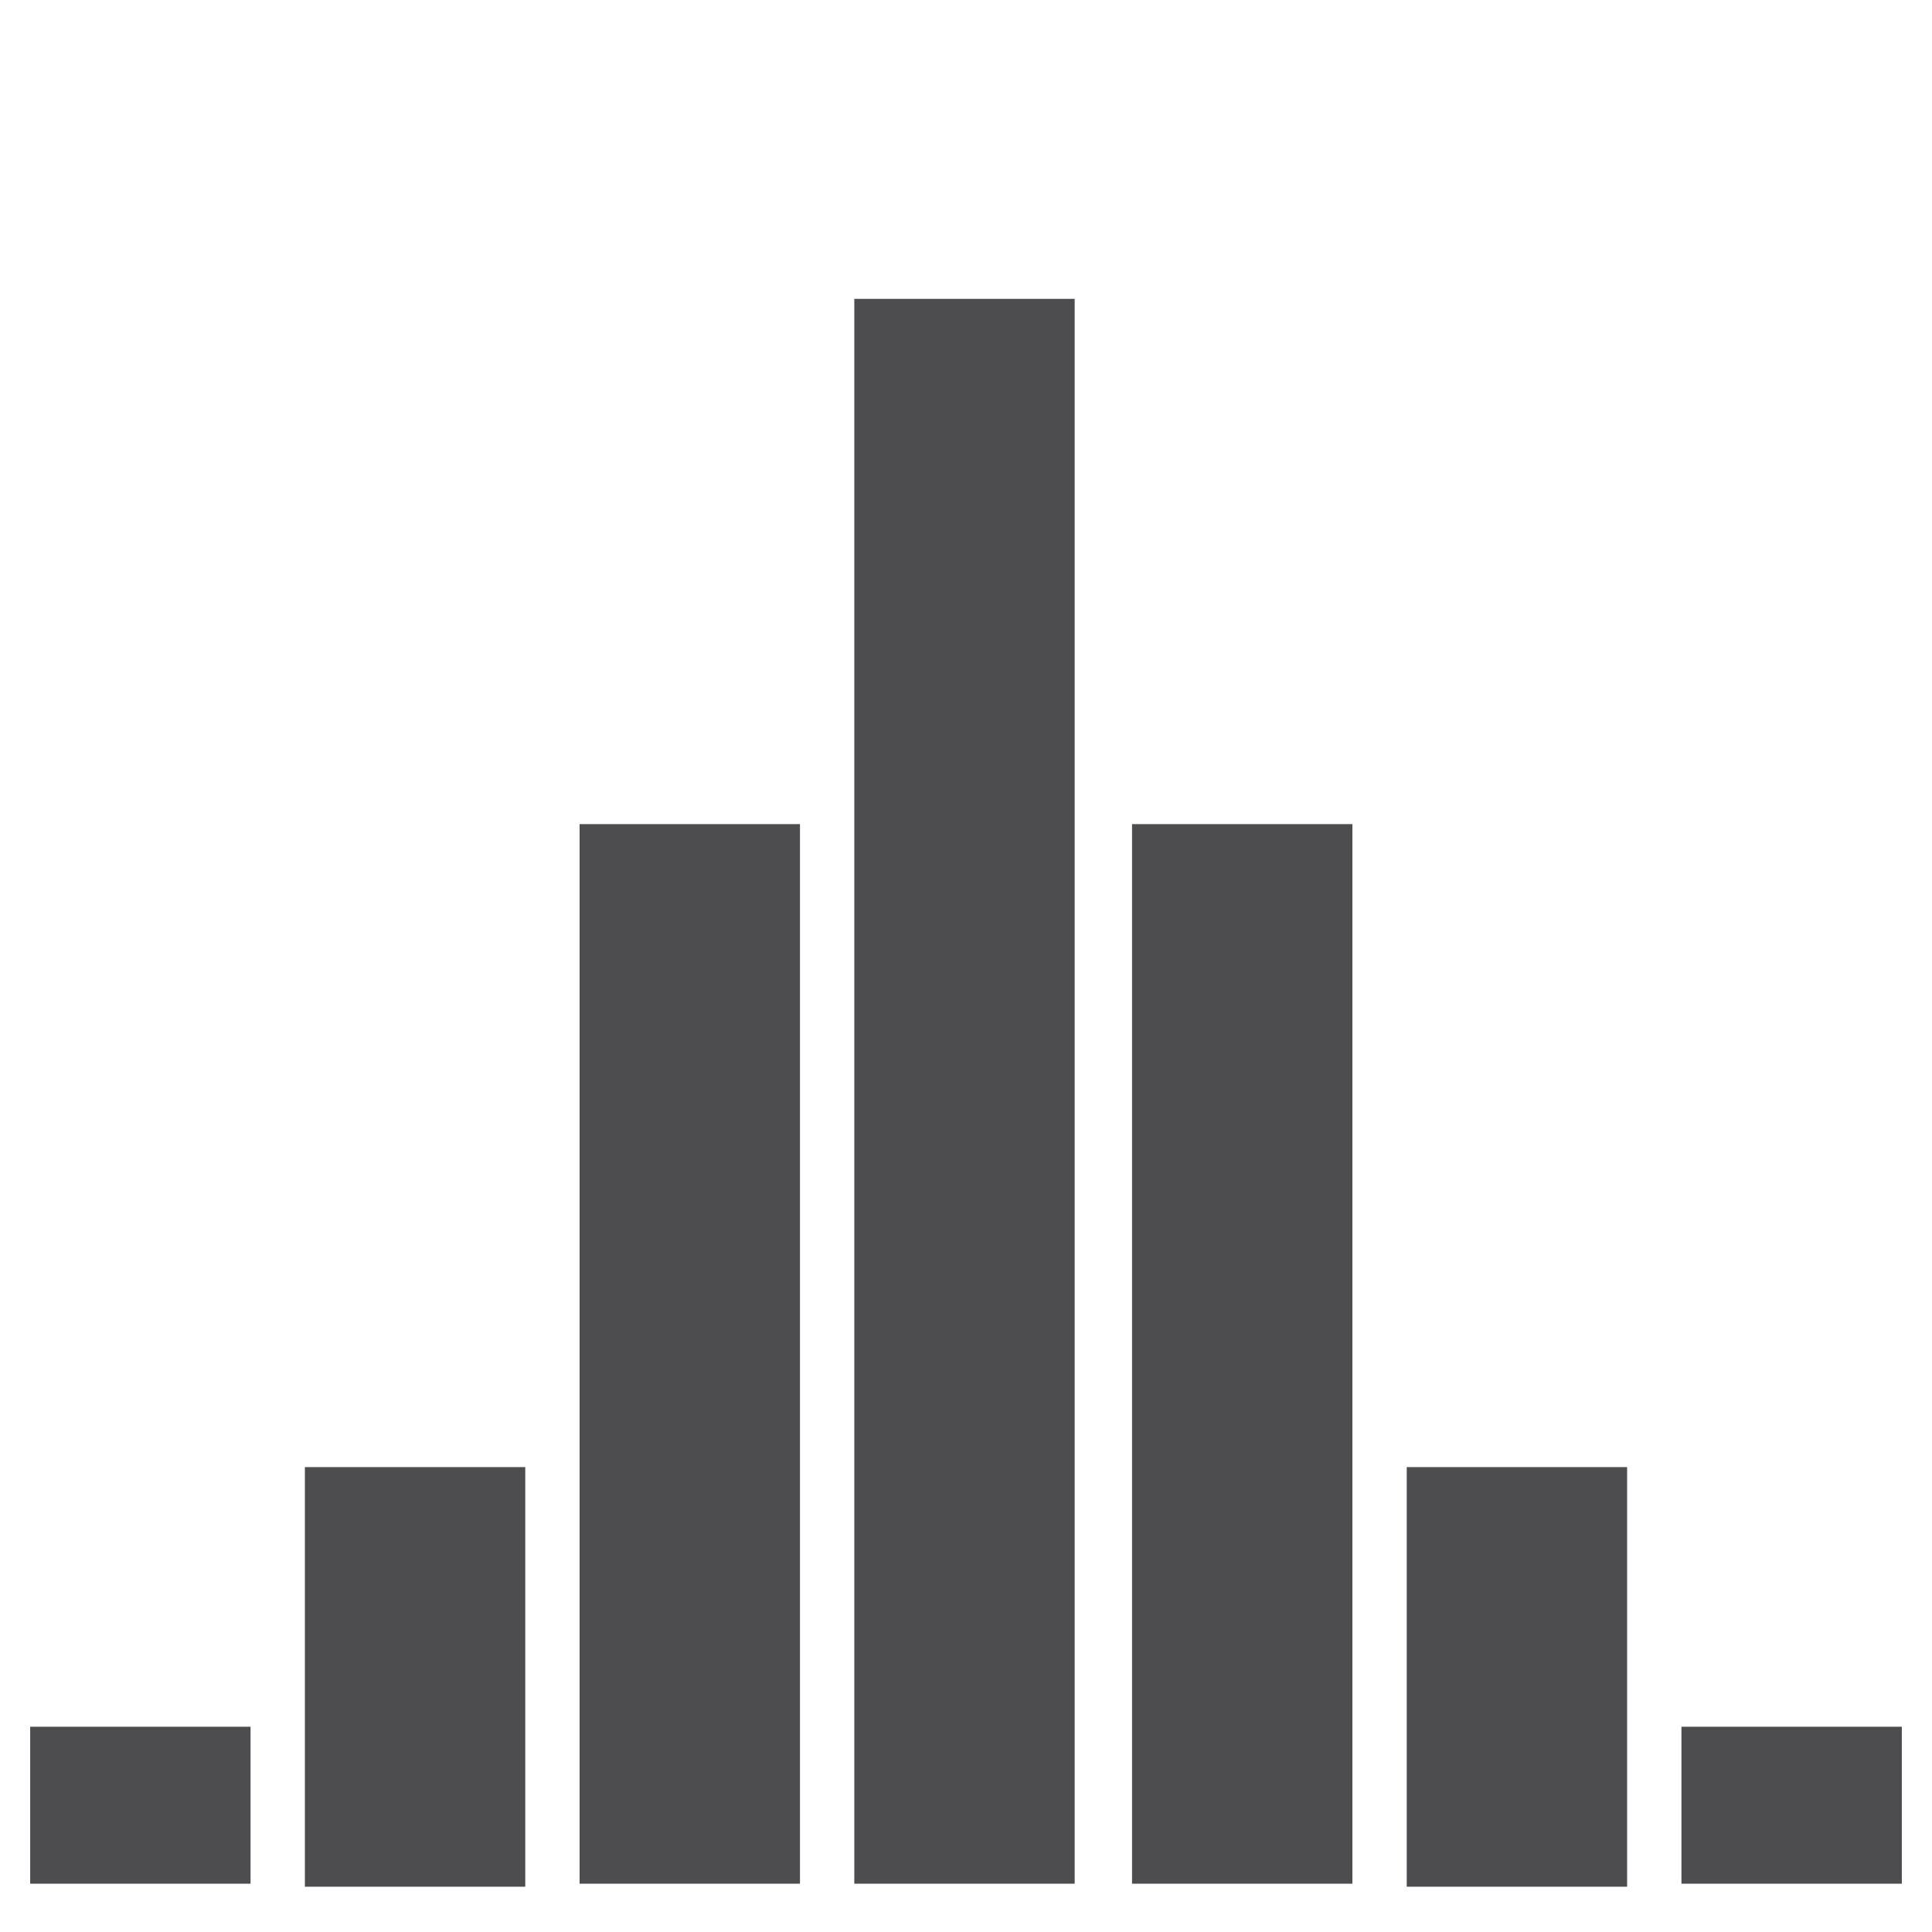 <?xml version="1.0" encoding="UTF-8"?>
<svg id="Layer_1" data-name="Layer 1" xmlns="http://www.w3.org/2000/svg" version="1.1" viewBox="0 0 64 64">
  <defs>
    <style>
      .cls-1 {
        fill: #4d4d4f;
        stroke-width: 0px;
      }
    </style>
  </defs>
  <rect class="cls-1" x="10.1" y="48.6" width="7.3" height="13.9"/>
  <rect class="cls-1" x="46.6" y="48.6" width="7.3" height="13.9"/>
  <rect class="cls-1" x="55.7" y="57.2" width="7.3" height="5.2"/>
  <rect class="cls-1" x="1" y="57.2" width="7.3" height="5.2"/>
  <rect class="cls-1" x="19.2" y="27.3" width="7.3" height="35.1"/>
  <rect class="cls-1" x="37.5" y="27.3" width="7.3" height="35.1"/>
  <rect class="cls-1" x="28.3" y="9.9" width="7.3" height="52.5"/>
</svg>